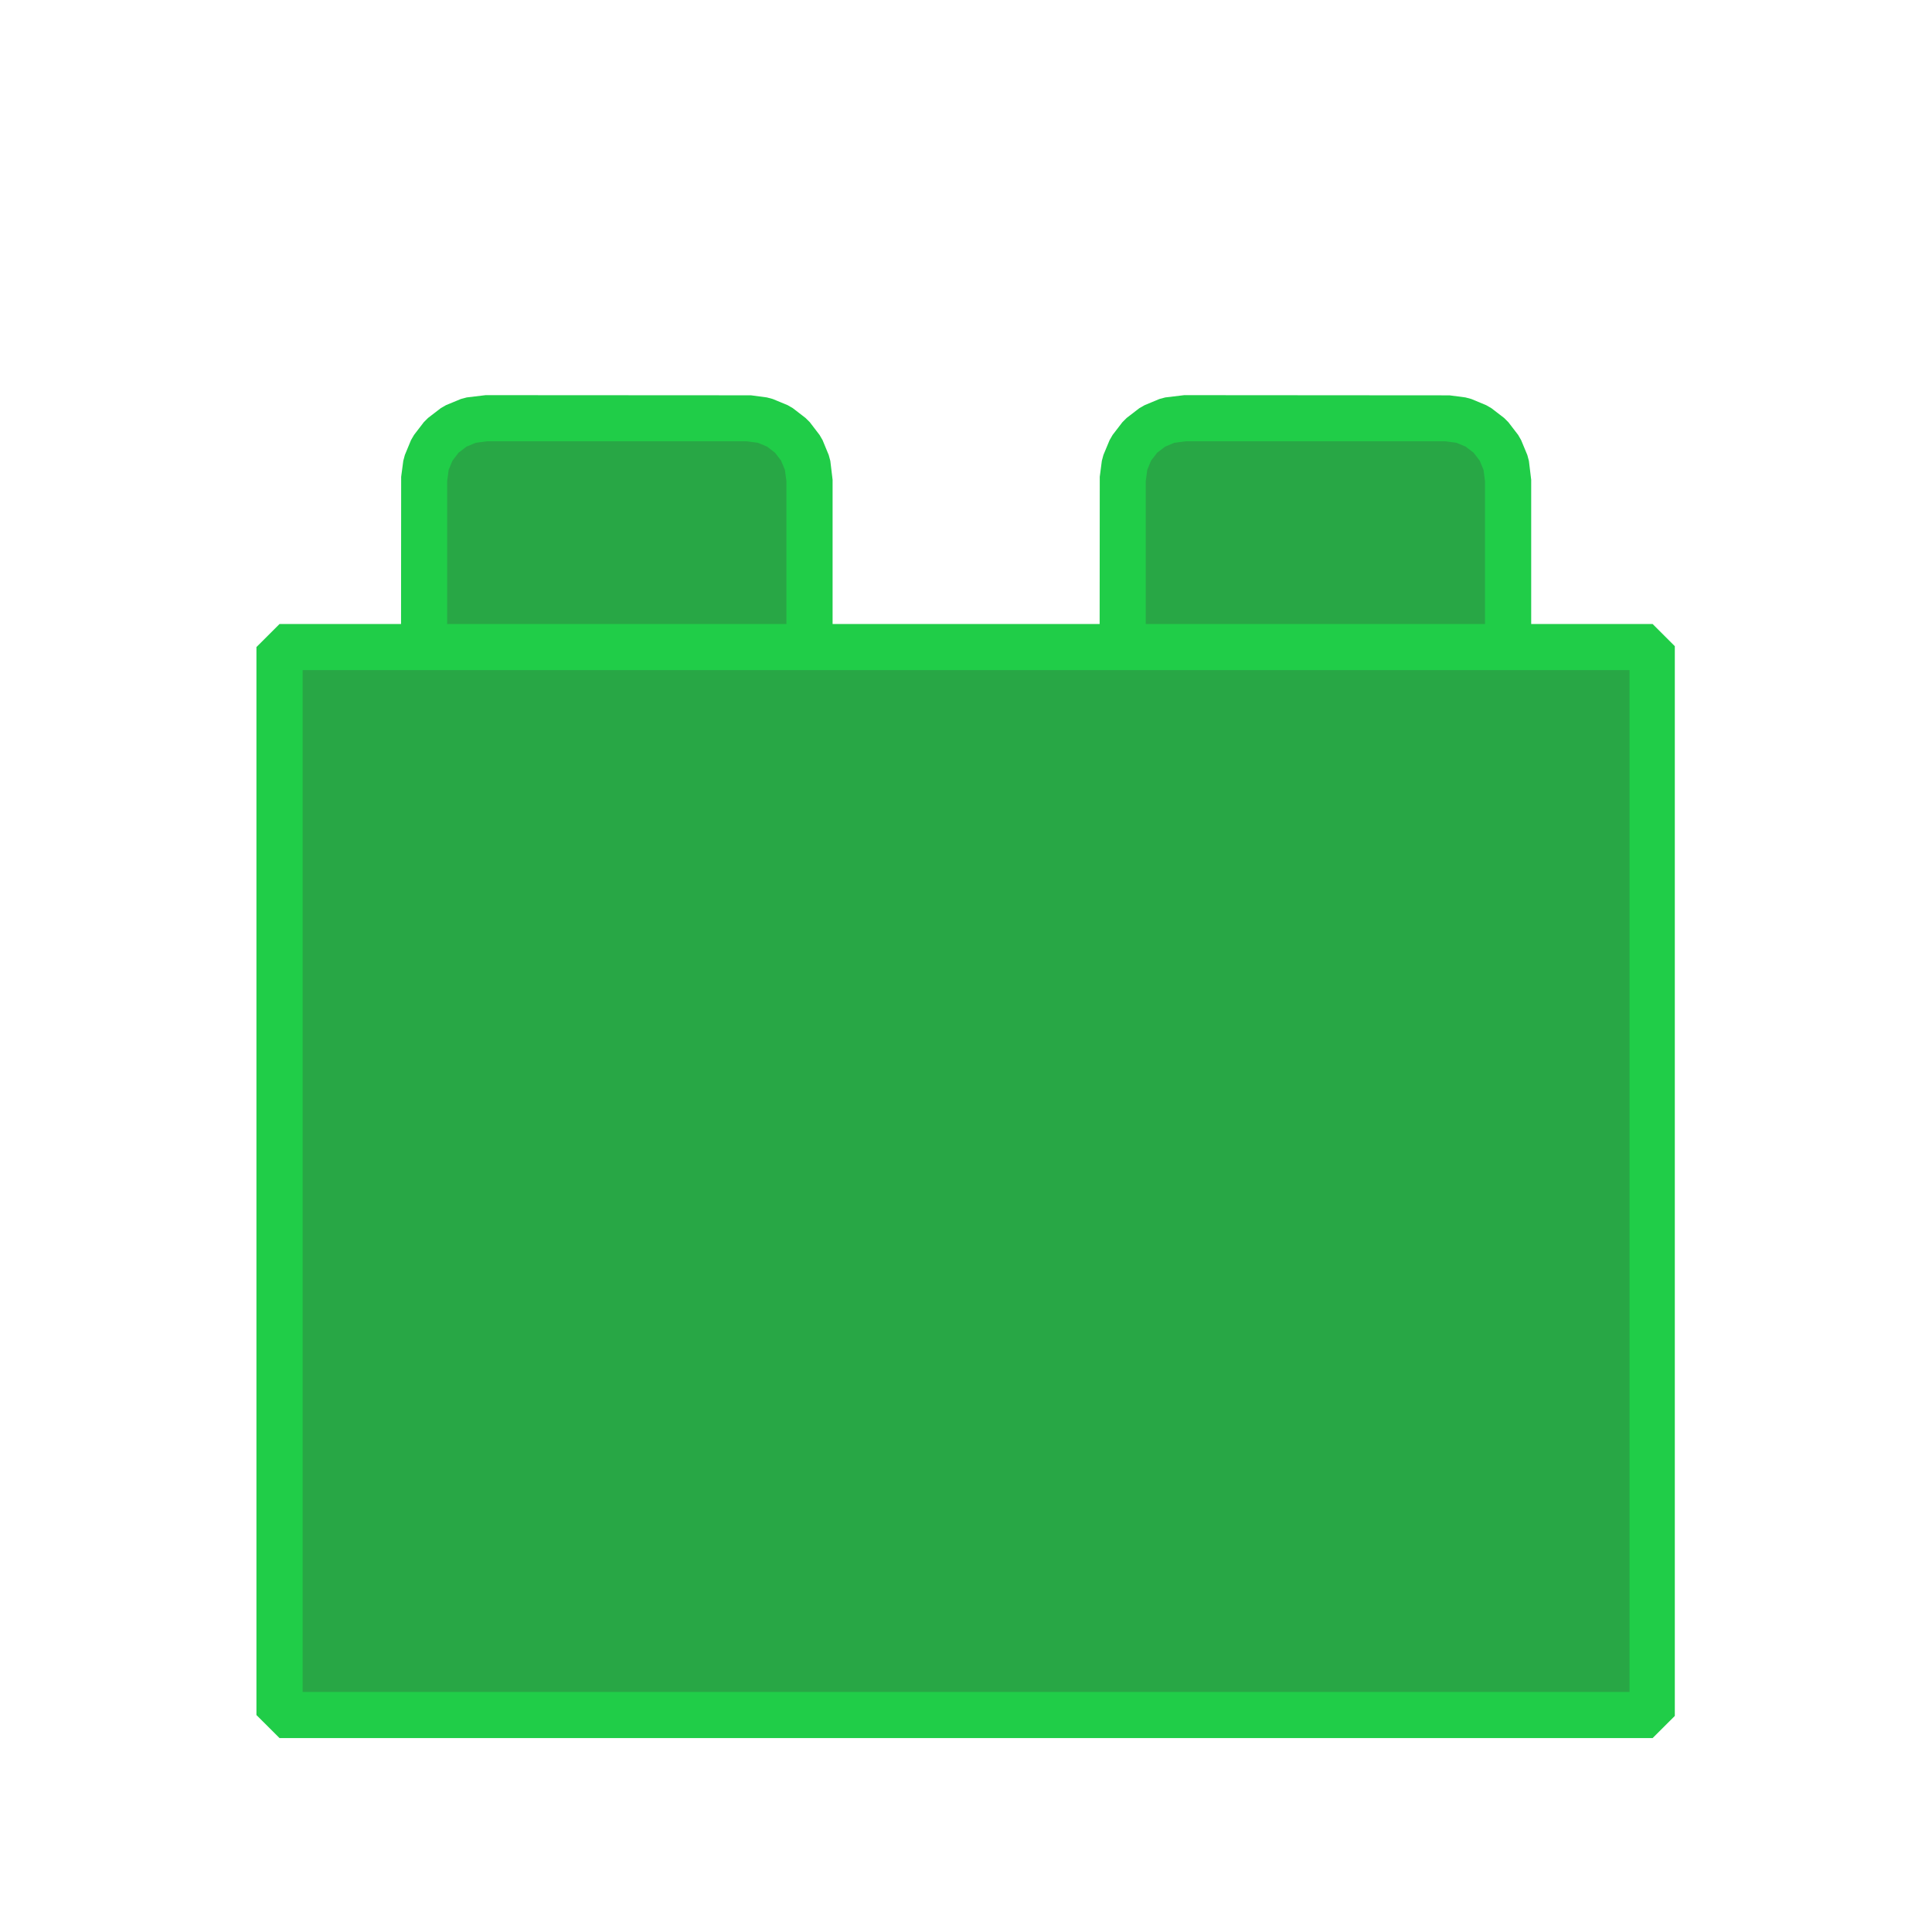 <svg xmlns="http://www.w3.org/2000/svg" xmlns:xlink="http://www.w3.org/1999/xlink" width="100" zoomAndPan="magnify" viewBox="0 0 192 192" height="100" preserveAspectRatio="xMidYMid meet" version="1.0"><defs><clipPath id="c3f80a008c"><path d="M 109 39.27 L 153 39.27 L 153 74 L 109 74 Z M 109 39.27 " clip-rule="nonzero"/></clipPath><clipPath id="98b025b8d4"><path d="M 39 39.27 L 83 39.27 L 83 74 L 39 74 Z M 39 39.27 " clip-rule="nonzero"/></clipPath><clipPath id="d9b02f4e9d"><path d="M 25.441 62 L 166.441 62 L 166.441 172.77 L 25.441 172.77 Z M 25.441 62 " clip-rule="nonzero"/></clipPath></defs><path fill="#28a745" d="M 149.871 71.488 L 111.57 71.488 L 111.57 47.68 L 111.777 46.098 L 112.387 44.621 L 113.363 43.355 L 114.625 42.383 L 116.102 41.77 L 117.688 41.562 L 143.754 41.562 L 145.34 41.77 L 146.812 42.383 L 148.082 43.355 L 149.055 44.621 L 149.664 46.098 L 149.871 47.68 Z M 149.871 71.488 " fill-opacity="1" fill-rule="nonzero"/><g clip-path="url(#c3f80a008c)"><path fill="#20cd48" d="M 149.871 73.781 L 111.57 73.781 L 109.273 71.488 L 109.293 47.383 L 109.5 45.797 L 109.656 45.215 L 110.27 43.742 L 110.57 43.223 L 111.543 41.957 L 111.965 41.535 L 113.23 40.562 L 113.75 40.266 L 115.223 39.652 L 115.805 39.496 L 117.688 39.27 L 144.051 39.289 L 145.637 39.496 L 146.219 39.652 L 147.695 40.266 L 148.215 40.566 L 149.48 41.539 L 149.902 41.961 L 150.875 43.227 L 151.172 43.746 L 151.785 45.223 L 151.941 45.805 L 152.168 47.68 L 152.168 71.488 Z M 113.863 69.191 L 147.578 69.191 L 147.578 47.828 L 147.43 46.695 L 147.051 45.777 L 146.445 44.988 L 145.656 44.383 L 144.742 44.004 L 143.605 43.855 L 117.836 43.855 L 116.699 44.004 L 115.785 44.387 L 114.996 44.992 L 114.391 45.781 L 114.012 46.695 L 113.863 47.828 Z M 113.863 69.191 " fill-opacity="1" fill-rule="nonzero"/></g><path fill="#28a745" d="M 80.449 71.488 L 42.145 71.488 L 42.145 47.68 L 42.352 46.098 L 42.961 44.621 L 43.938 43.355 L 45.203 42.383 L 46.68 41.77 L 48.262 41.562 L 74.328 41.562 L 75.914 41.77 L 77.391 42.383 L 78.656 43.355 L 79.629 44.621 L 80.238 46.098 L 80.449 47.68 Z M 80.449 71.488 " fill-opacity="1" fill-rule="nonzero"/><g clip-path="url(#98b025b8d4)"><path fill="#20cd48" d="M 80.449 73.781 L 42.145 73.781 L 39.848 71.488 L 39.867 47.383 L 40.078 45.797 L 40.234 45.215 L 40.844 43.742 L 41.145 43.223 L 42.117 41.957 L 42.539 41.535 L 43.805 40.562 L 44.324 40.262 L 45.801 39.652 L 46.383 39.496 L 48.262 39.27 L 74.629 39.285 L 76.211 39.496 L 76.793 39.652 L 78.27 40.262 L 78.789 40.562 L 80.055 41.539 L 80.477 41.957 L 81.449 43.227 L 81.75 43.746 L 82.359 45.223 L 82.516 45.801 L 82.742 47.68 L 82.742 71.488 Z M 44.438 69.191 L 78.152 69.191 L 78.152 47.828 L 78.004 46.695 L 77.625 45.781 L 77.02 44.988 L 76.23 44.383 L 75.316 44.004 L 74.18 43.855 L 48.41 43.855 L 47.277 44.004 L 46.359 44.387 L 45.57 44.992 L 44.965 45.781 L 44.586 46.695 L 44.438 47.832 Z M 44.438 69.191 " fill-opacity="1" fill-rule="nonzero"/></g><path fill="#28a745" d="M 27.781 64.305 L 164.234 64.305 L 164.234 170.438 L 27.781 170.438 Z M 27.781 64.305 " fill-opacity="1" fill-rule="nonzero"/><g clip-path="url(#d9b02f4e9d)"><path fill="#20cd48" d="M 164.234 172.73 L 27.781 172.73 L 25.484 170.438 L 25.484 64.305 L 27.781 62.012 L 164.234 62.012 L 166.531 64.305 L 166.531 170.438 Z M 30.074 168.145 L 161.941 168.145 L 161.941 66.598 L 30.074 66.598 Z M 30.074 168.145 " fill-opacity="1" fill-rule="nonzero"/></g></svg>